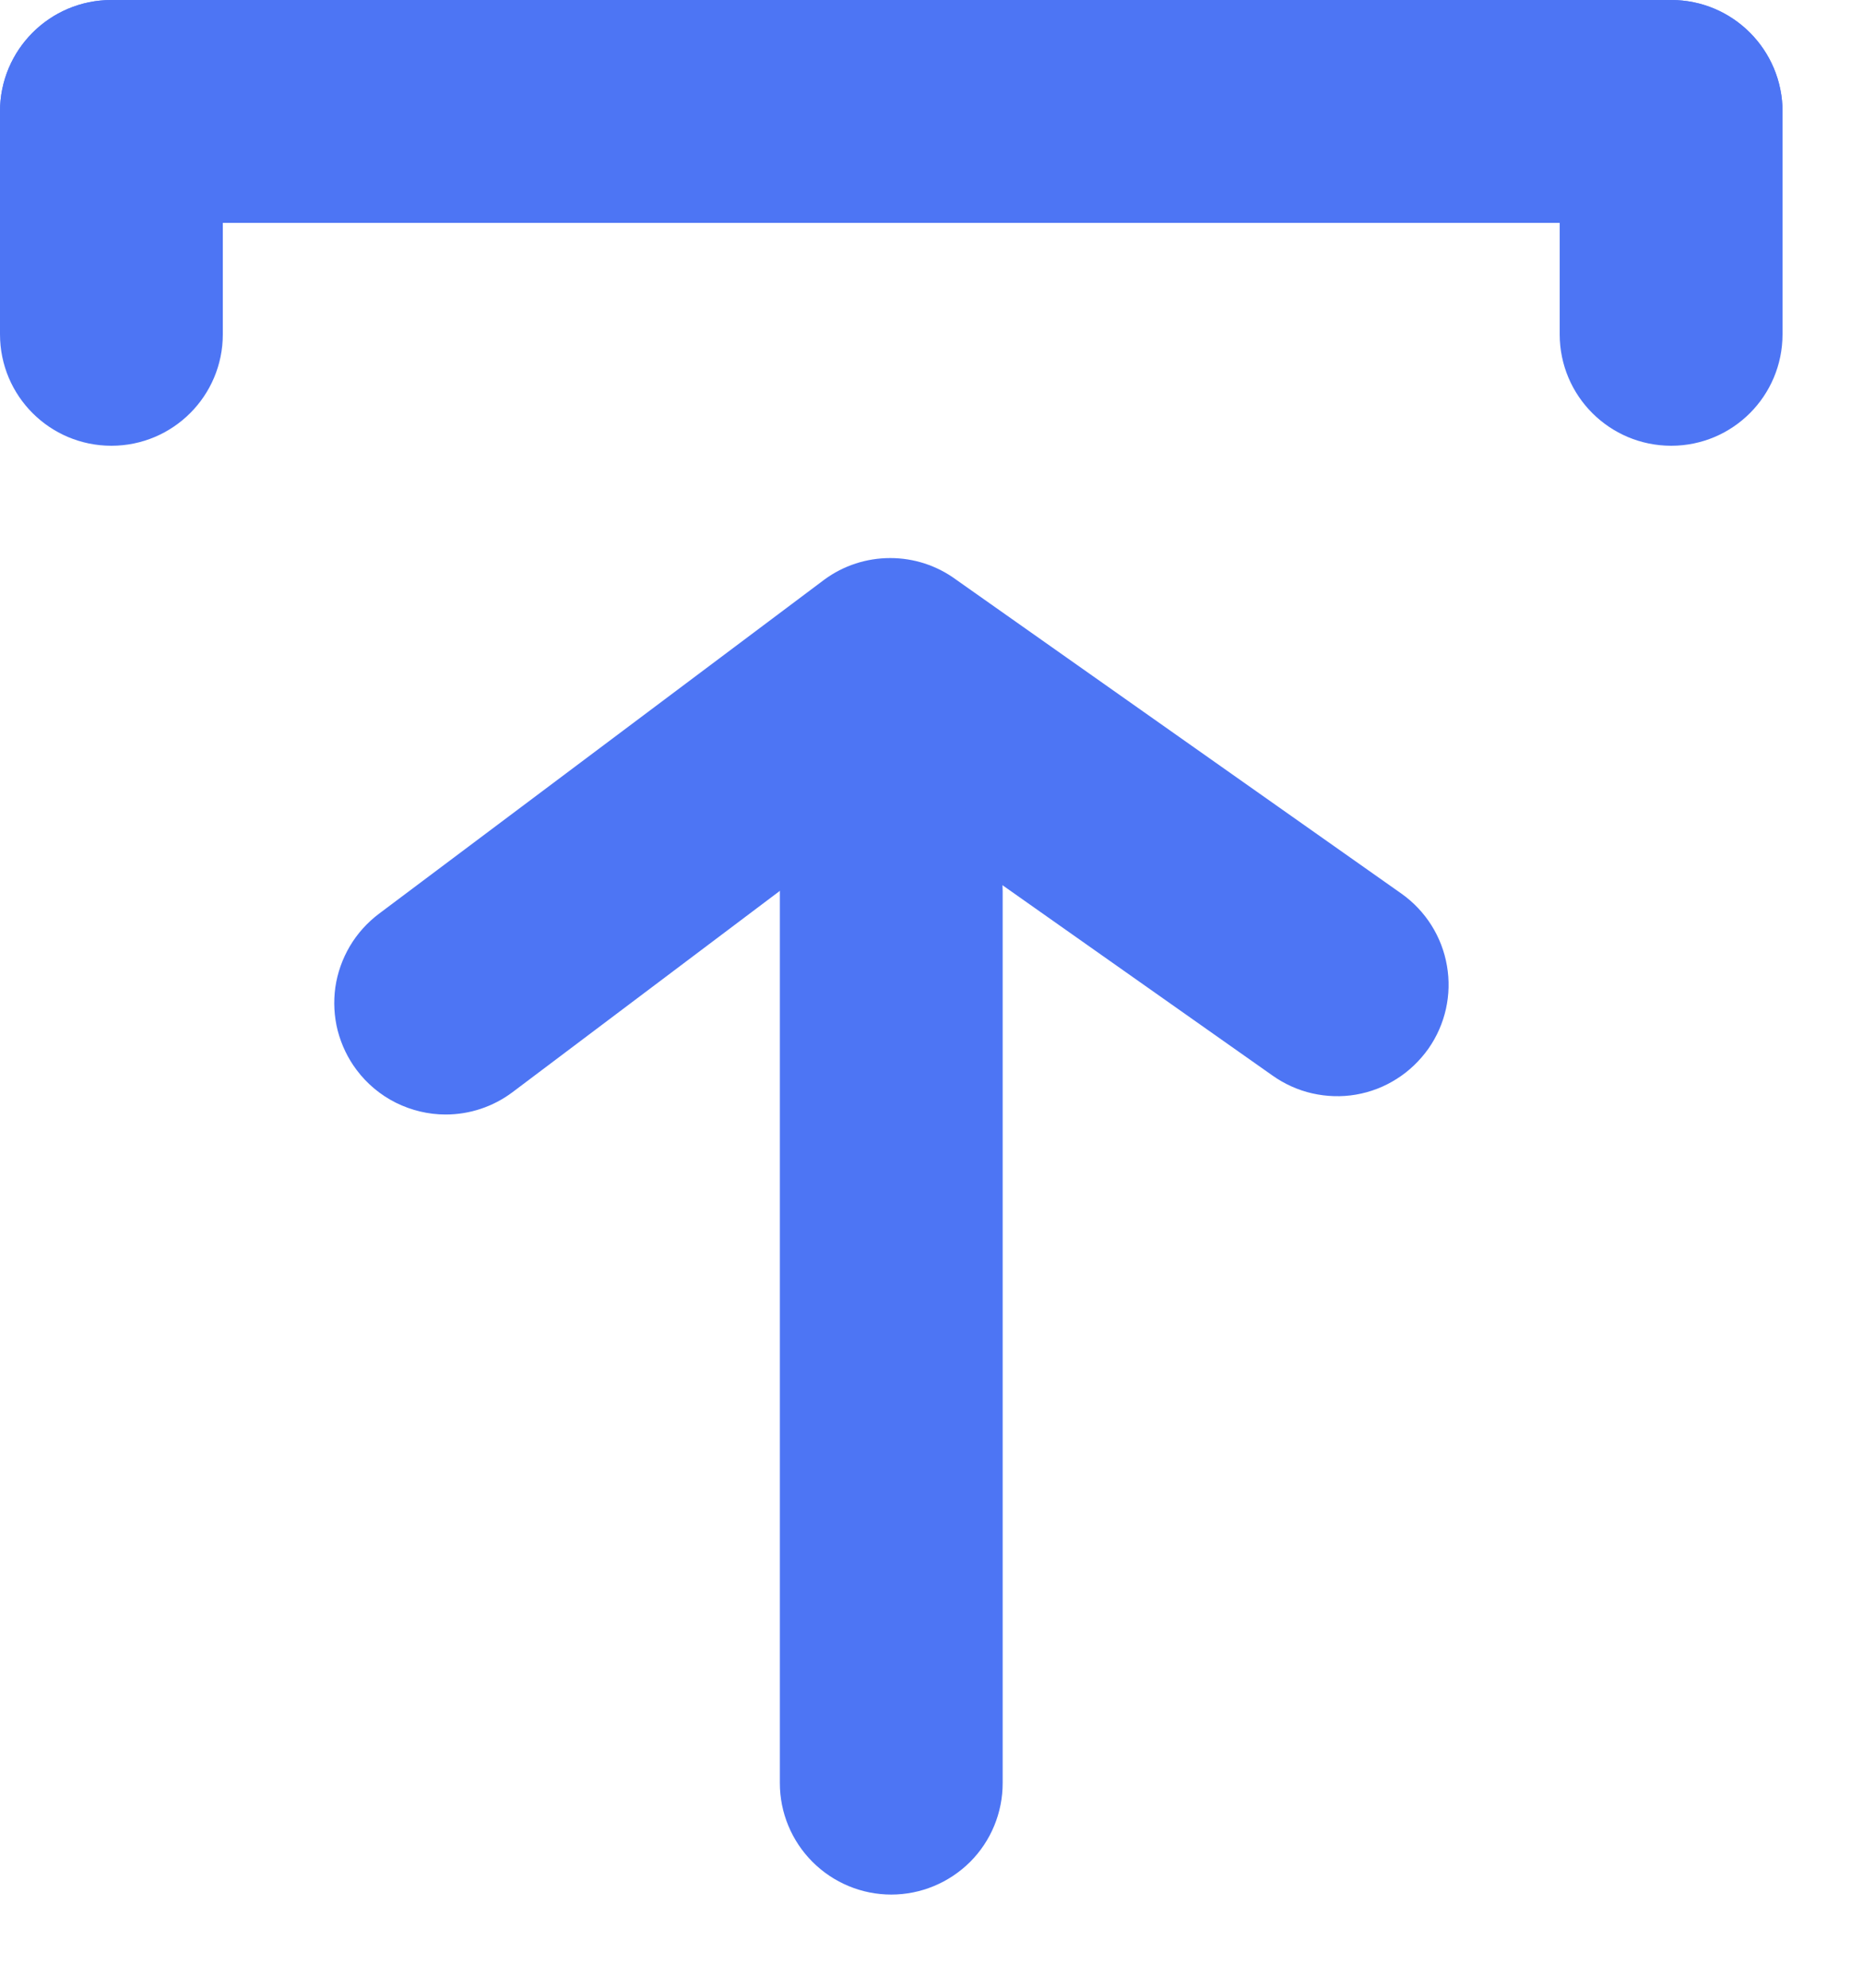 <svg width="15" height="16" viewBox="0 0 15 16" fill="none" xmlns="http://www.w3.org/2000/svg">
<path d="M0.897 1.794L13.456 1.794C13.951 1.794 14.352 1.393 14.352 0.897C14.352 0.402 13.951 7.18832e-05 13.456 7.18832e-05L0.897 7.18832e-05C0.401 7.18832e-05 -0 0.402 -0 0.897C-0 1.393 0.401 1.794 0.897 1.794Z" fill="#4D75F4"/>
<path d="M14.352 2.691V0.897C14.352 0.402 13.951 0 13.456 0C12.96 0 12.558 0.402 12.558 0.897V2.691C12.558 3.187 12.96 3.588 13.456 3.588C13.951 3.588 14.352 3.187 14.352 2.691Z" fill="#4D75F4"/>
<path d="M1.794 2.691L1.794 0.897C1.794 0.402 1.392 0 0.897 0C0.401 0 -0 0.402 -0 0.897L-0 2.691C-0 3.187 0.401 3.588 0.897 3.588C1.392 3.588 1.794 3.187 1.794 2.691Z" fill="#4D75F4"/>
<path d="M3.588 8.971C3.449 8.971 3.312 8.938 3.187 8.876C3.063 8.814 2.954 8.723 2.871 8.612C2.8 8.518 2.749 8.41 2.719 8.296C2.69 8.182 2.684 8.063 2.7 7.947C2.717 7.83 2.757 7.718 2.817 7.616C2.877 7.515 2.956 7.427 3.05 7.356L6.638 4.665C6.792 4.552 6.977 4.492 7.168 4.492C7.358 4.492 7.543 4.552 7.697 4.665L11.285 7.194C11.479 7.332 11.61 7.54 11.65 7.773C11.691 8.007 11.637 8.247 11.501 8.441C11.432 8.538 11.346 8.621 11.246 8.684C11.146 8.748 11.034 8.791 10.917 8.811C10.801 8.831 10.681 8.827 10.566 8.801C10.45 8.775 10.341 8.725 10.245 8.657L7.177 6.495L4.127 8.791C3.971 8.908 3.783 8.971 3.588 8.971Z" fill="#4D75F4"/>
<path d="M7.176 15.25C6.938 15.25 6.71 15.155 6.542 14.987C6.374 14.819 6.279 14.591 6.279 14.353V7.176C6.279 6.938 6.374 6.71 6.542 6.542C6.71 6.374 6.938 6.279 7.176 6.279C7.414 6.279 7.642 6.374 7.811 6.542C7.979 6.71 8.073 6.938 8.073 7.176V14.353C8.073 14.591 7.979 14.819 7.811 14.987C7.642 15.155 7.414 15.25 7.176 15.25Z" fill="#4D75F4"/>
</svg>
